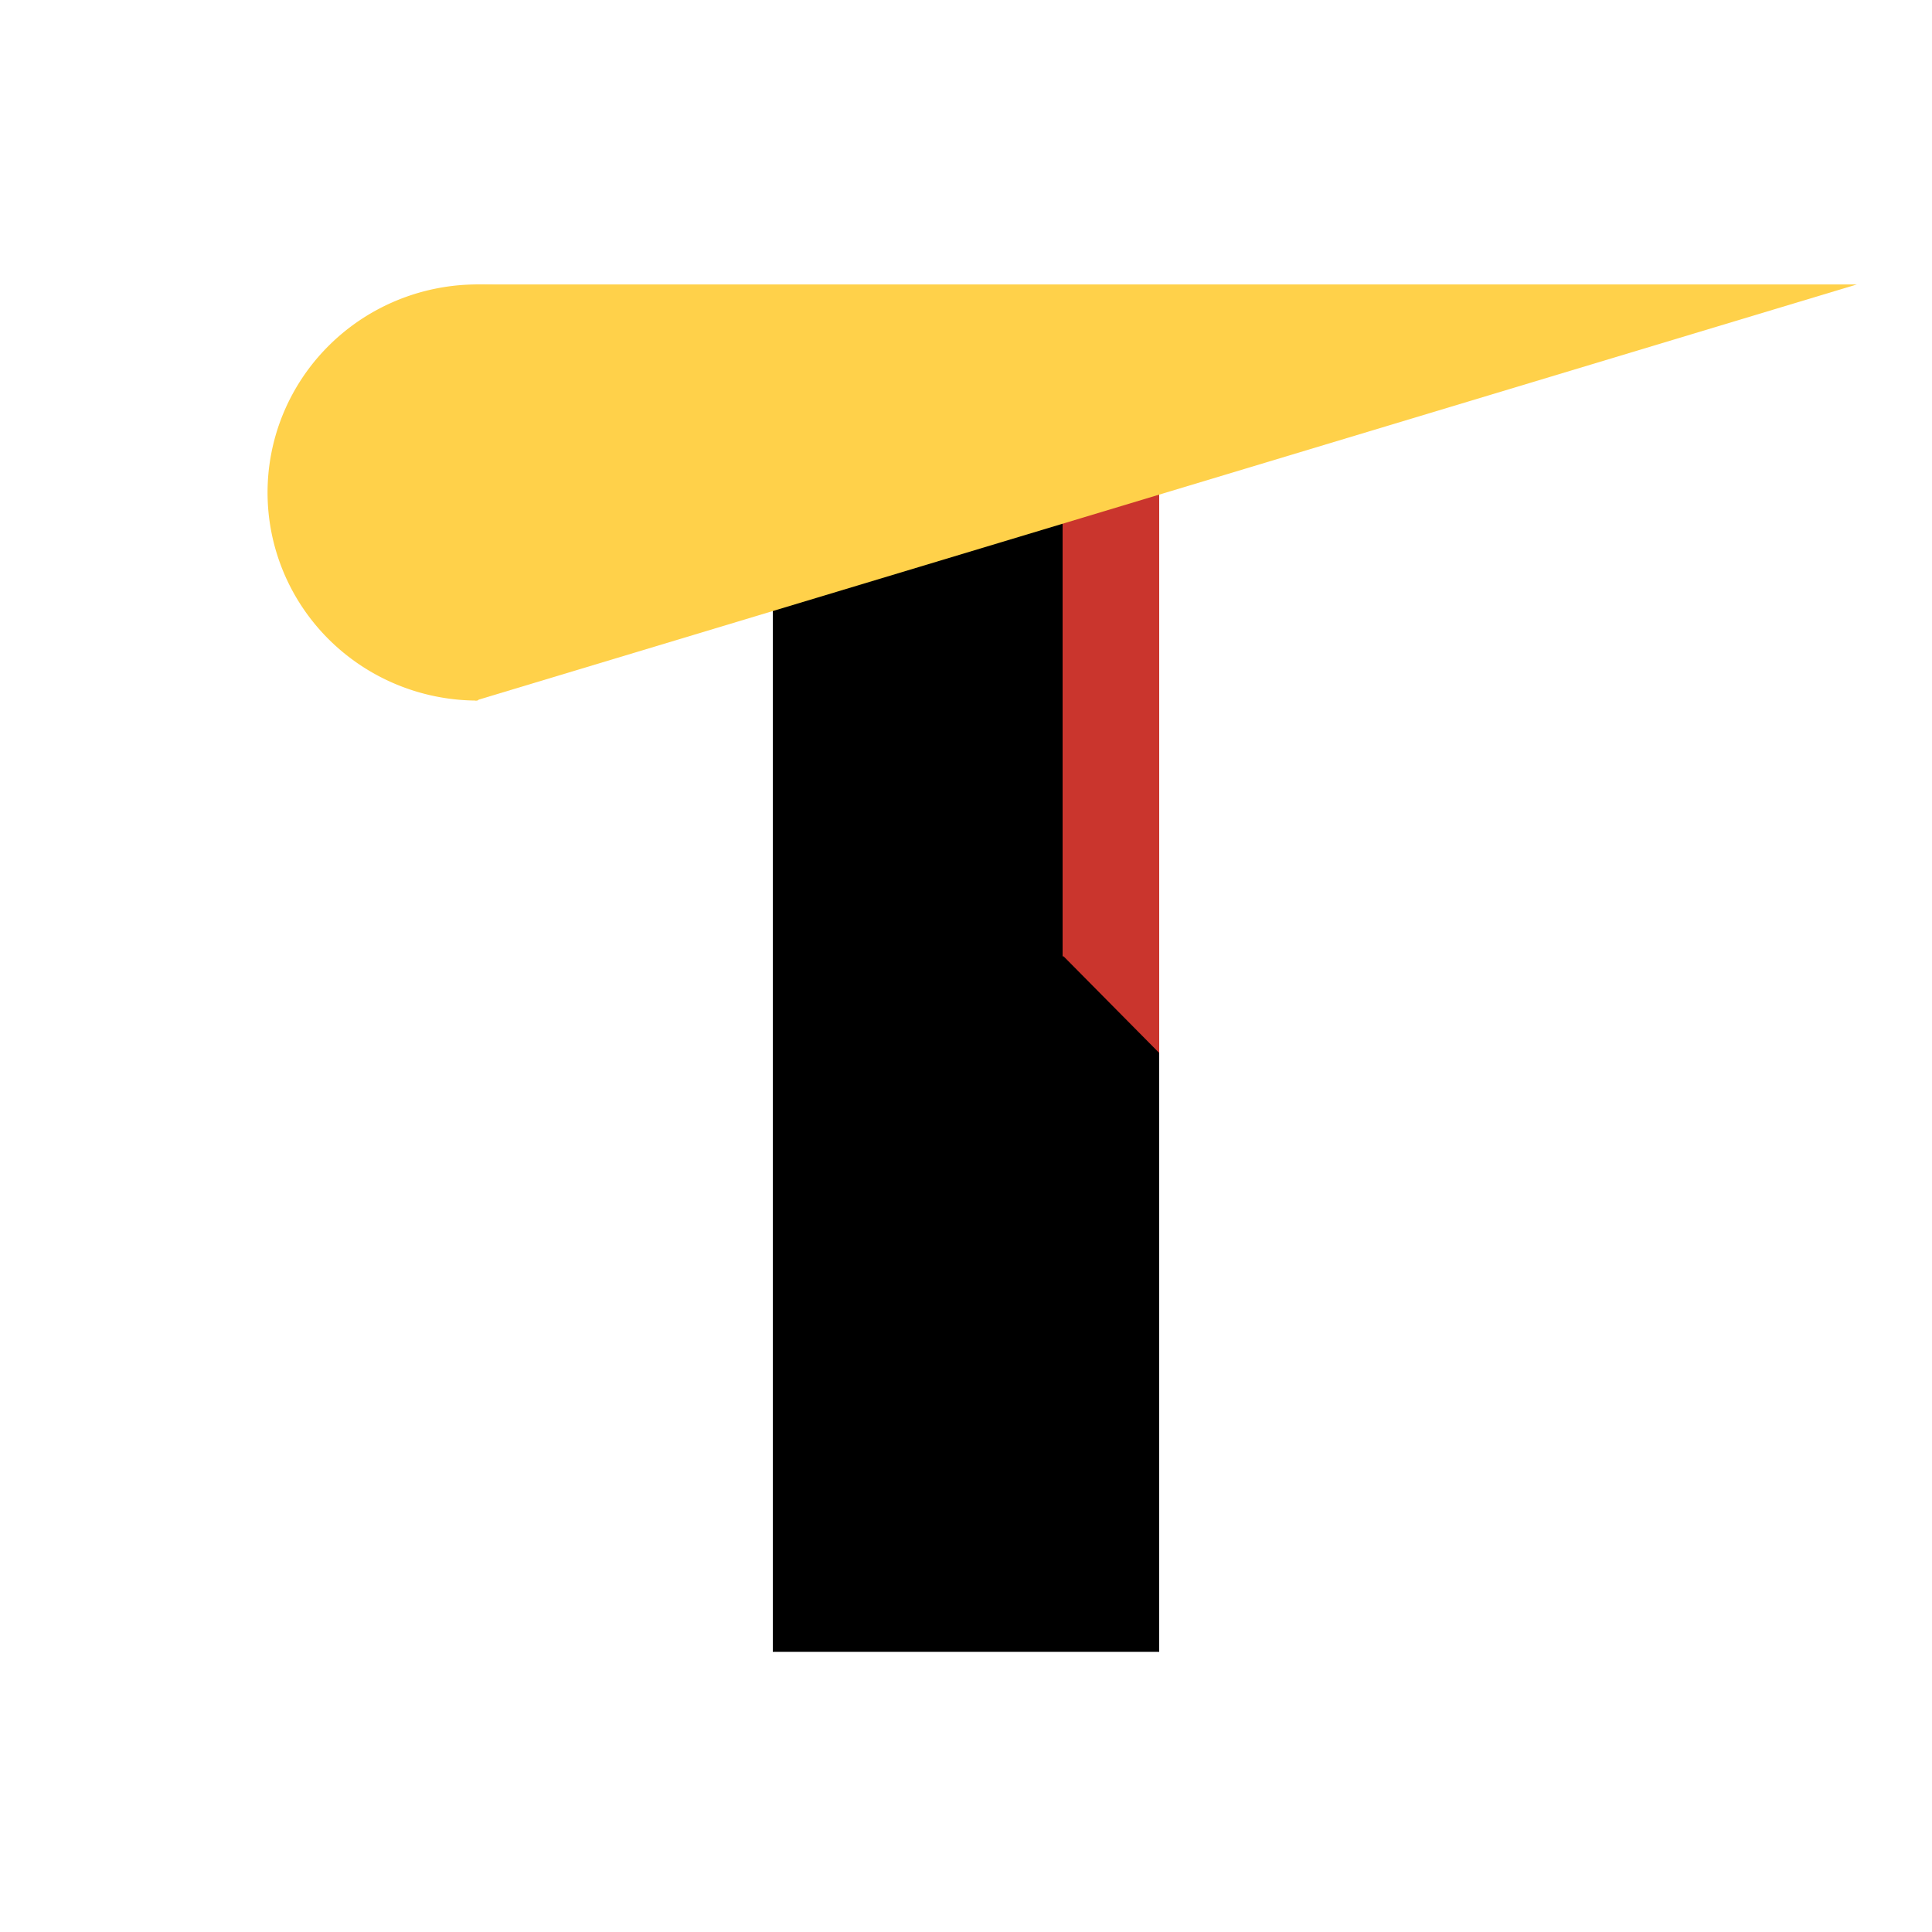 <?xml version="1.0" encoding="UTF-8" standalone="no"?>
<!-- Created with Inkscape (http://www.inkscape.org/) -->

<svg
   xmlns:osb="http://www.openswatchbook.org/uri/2009/osb"
   xmlns:dc="http://purl.org/dc/elements/1.1/"
   xmlns:cc="http://creativecommons.org/ns#"
   xmlns:rdf="http://www.w3.org/1999/02/22-rdf-syntax-ns#"
   xmlns:svg="http://www.w3.org/2000/svg"
   xmlns="http://www.w3.org/2000/svg"
   xmlns:sodipodi="http://sodipodi.sourceforge.net/DTD/sodipodi-0.dtd"
   xmlns:inkscape="http://www.inkscape.org/namespaces/inkscape"
   width="100"
   height="100"
   id="svg5534"
   version="1.1"
   inkscape:version="0.92.1 r"
   sodipodi:docname="logo.svg"
   inkscape:export-filename="/Users/ggirou/dev/trumpneverlies-logo/logo.png"
   inkscape:export-xdpi="491.51999"
   inkscape:export-ydpi="491.51999">
  <title
     id="title5654">TrumpNeverLies Logo</title>
  <defs
     id="defs5536">
    <linearGradient
       id="linearGradient5965"
       osb:paint="solid">
      <stop
         style="stop-color:#ffd14a;stop-opacity:1;"
         offset="0"
         id="stop5963" />
    </linearGradient>
  </defs>
  <sodipodi:namedview
     id="base"
     pagecolor="#ffffff"
     bordercolor="#666666"
     borderopacity="1.0"
     inkscape:pageopacity="0.0"
     inkscape:pageshadow="2"
     inkscape:zoom="5.6"
     inkscape:cx="38.635023"
     inkscape:cy="52.92175"
     inkscape:document-units="px"
     inkscape:current-layer="layer1"
     showgrid="false"
     fit-margin-top="0"
     fit-margin-left="0"
     fit-margin-right="0"
     fit-margin-bottom="0"
     inkscape:window-width="1680"
     inkscape:window-height="925"
     inkscape:window-x="0"
     inkscape:window-y="23"
     inkscape:window-maximized="0"
     showguides="false"
     inkscape:pagecheckerboard="true" />
  <g
     inkscape:label="Calque 1"
     inkscape:groupmode="layer"
     id="layer1"
     transform="translate(-353.705,-952.362)">
    <g
       id="g6051"
       transform="translate(0,14.5)">
      <g
         transform="translate(1.5146484e-5)"
         id="g6041">
        <rect
           style="fill:#000000;fill-opacity:1;stroke-width:1.015"
           id="rect6004"
           width="20"
           height="70"
           x="393.705"
           y="953.362" />
        <g
           id="g6035">
          <path
             style="fill:#ca352d;fill-opacity:1;stroke-width:1.591"
             d="M 55 23.5 L 55 49.449 L 55 49.5 L 55.051 49.5 L 60 54.5 L 60 49.5 L 60 49.449 L 60 23.5 L 55 23.5 z "
             transform="translate(353.705,937.862)"
             id="rect6006" />
        </g>
      </g>
      <g
         transform="matrix(1.267,0,0,1.267,-187.86,-306.639)"
         id="g6002">
        <g
           id="g4504"
           transform="translate(-6.837)">
          <path
             sodipodi:nodetypes="ccc"
             inkscape:connector-curvature="0"
             id="rect5997"
             d="m 453.705,1010.862 v -17 h 56.429"
             style="fill:#ffd14a;fill-opacity:1;stroke-width:0.991" />
          <path
             sodipodi:open="true"
             d="m 453.784,1010.862 a 8.578,8.5 0 0 1 -7.925,-5.247 8.578,8.5 0 0 1 1.86,-9.263 8.578,8.5 0 0 1 9.349,-1.843 8.578,8.5 0 0 1 5.296,7.853"
             sodipodi:end="0"
             sodipodi:start="1.5707963"
             sodipodi:ry="8.4999199"
             sodipodi:rx="8.5784645"
             sodipodi:cy="1002.3621"
             sodipodi:cx="453.78418"
             sodipodi:type="arc"
             id="path6053"
             style="fill:#ffd14a;fill-opacity:1;stroke-width:2.141" />
        </g>
      </g>
    </g>
  </g>
</svg>
